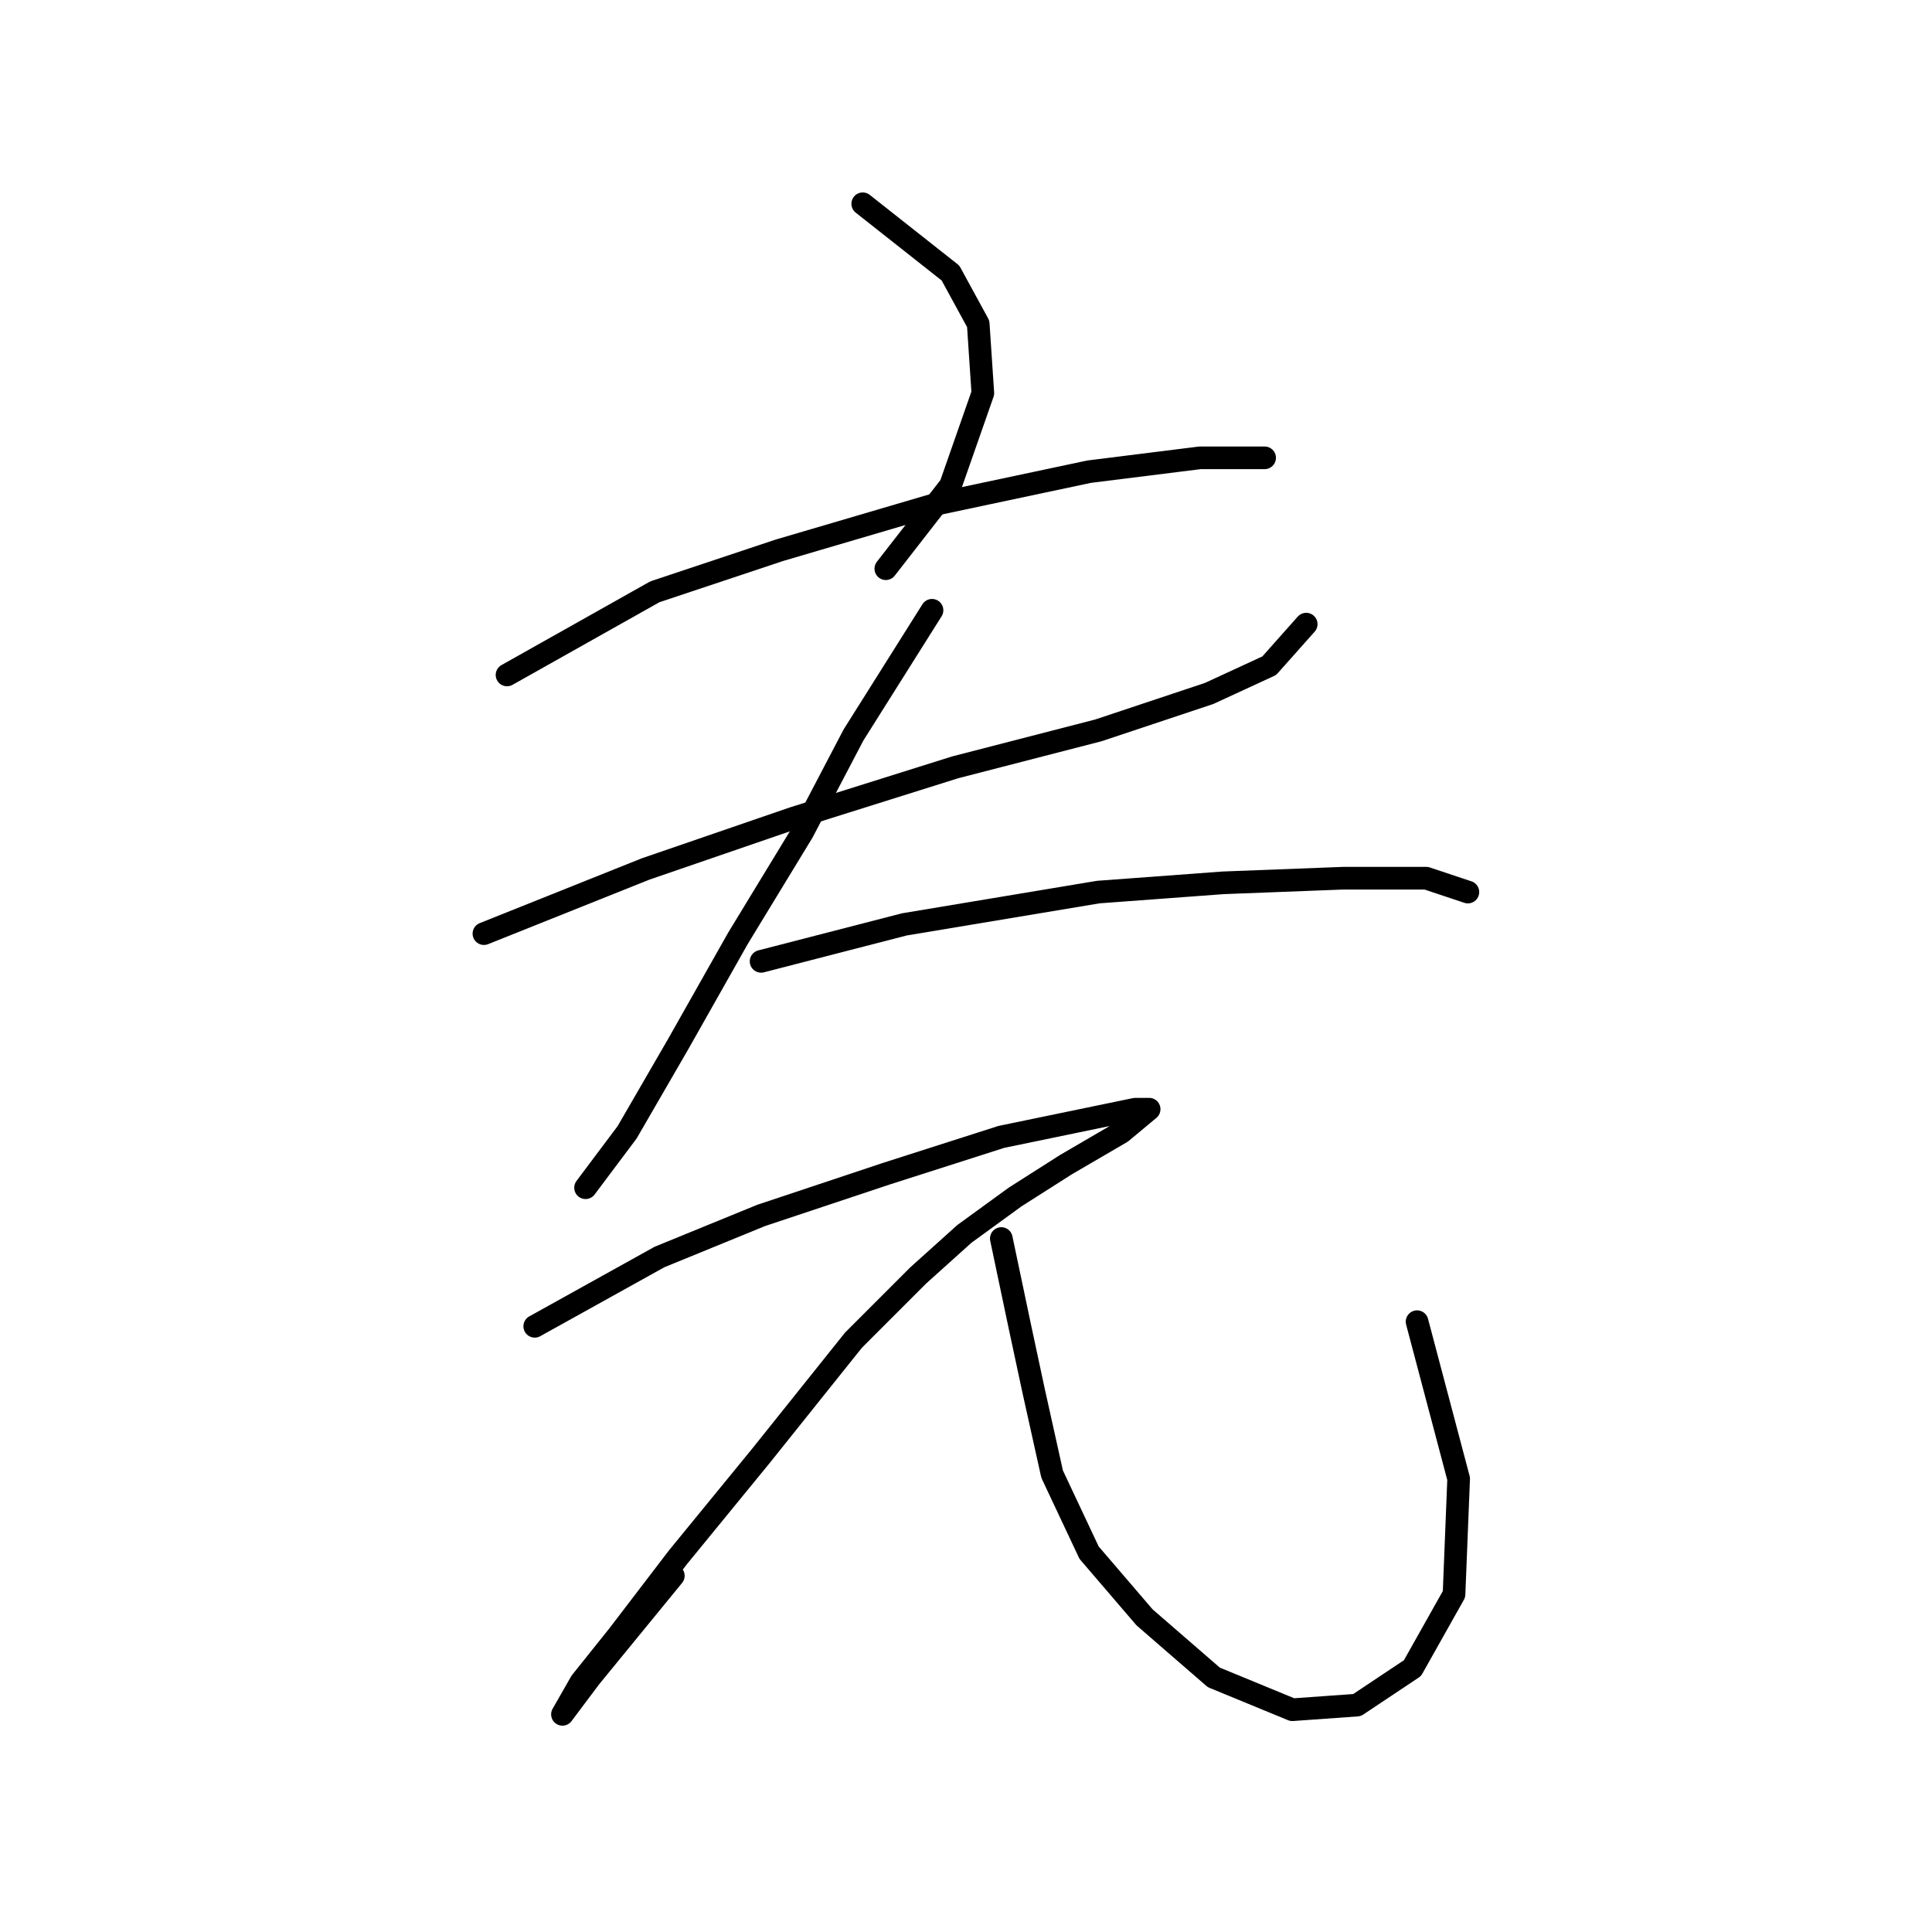 <?xml version="1.0" standalone="no"?>
    <svg width="256" height="256" xmlns="http://www.w3.org/2000/svg" version="1.1">
    <polyline stroke="black" stroke-width="3" stroke-linecap="round" fill="transparent" stroke-linejoin="round" points="114.316 26.999 125.946 36.18 129.619 42.914 130.231 52.095 125.946 64.338 117.376 75.356 117.376 75.356 " />
        <polyline stroke="black" stroke-width="3" stroke-linecap="round" fill="transparent" stroke-linejoin="round" points="67.183 89.434 86.771 78.416 103.298 72.907 124.11 66.786 144.309 62.501 159 60.665 167.57 60.665 167.57 60.665 " />
        <polyline stroke="black" stroke-width="3" stroke-linecap="round" fill="transparent" stroke-linejoin="round" points="64.122 123.713 85.546 115.143 105.134 108.41 126.558 101.677 145.534 96.78 160.224 91.883 168.182 88.21 173.079 82.701 173.079 82.701 " />
        <polyline stroke="black" stroke-width="3" stroke-linecap="round" fill="transparent" stroke-linejoin="round" points="123.497 80.865 113.091 97.392 106.358 110.246 97.789 124.325 89.831 138.403 83.098 150.033 77.589 157.379 77.589 157.379 " />
        <polyline stroke="black" stroke-width="3" stroke-linecap="round" fill="transparent" stroke-linejoin="round" points="100.849 127.385 119.825 122.488 145.534 118.204 162.061 116.979 177.975 116.367 188.994 116.367 194.503 118.204 194.503 118.204 " />
        <polyline stroke="black" stroke-width="3" stroke-linecap="round" fill="transparent" stroke-linejoin="round" points="70.856 175.742 87.383 166.561 100.849 161.052 117.376 155.543 132.679 150.646 150.43 146.973 152.267 146.973 148.594 150.033 141.249 154.318 134.515 158.603 127.782 163.5 121.661 169.009 113.091 177.579 100.849 192.881 89.831 206.348 81.874 216.754 76.977 222.875 74.528 227.16 74.528 227.16 78.201 222.263 89.219 208.796 89.219 208.796 " />
        <polyline stroke="black" stroke-width="3" stroke-linecap="round" fill="transparent" stroke-linejoin="round" points="132.679 164.112 135.128 175.742 136.964 184.312 139.412 195.33 144.309 205.736 151.655 214.305 160.836 222.263 171.242 226.548 179.812 225.936 187.157 221.039 192.666 211.245 193.278 195.942 187.769 175.13 187.769 175.13 " />
        </svg>